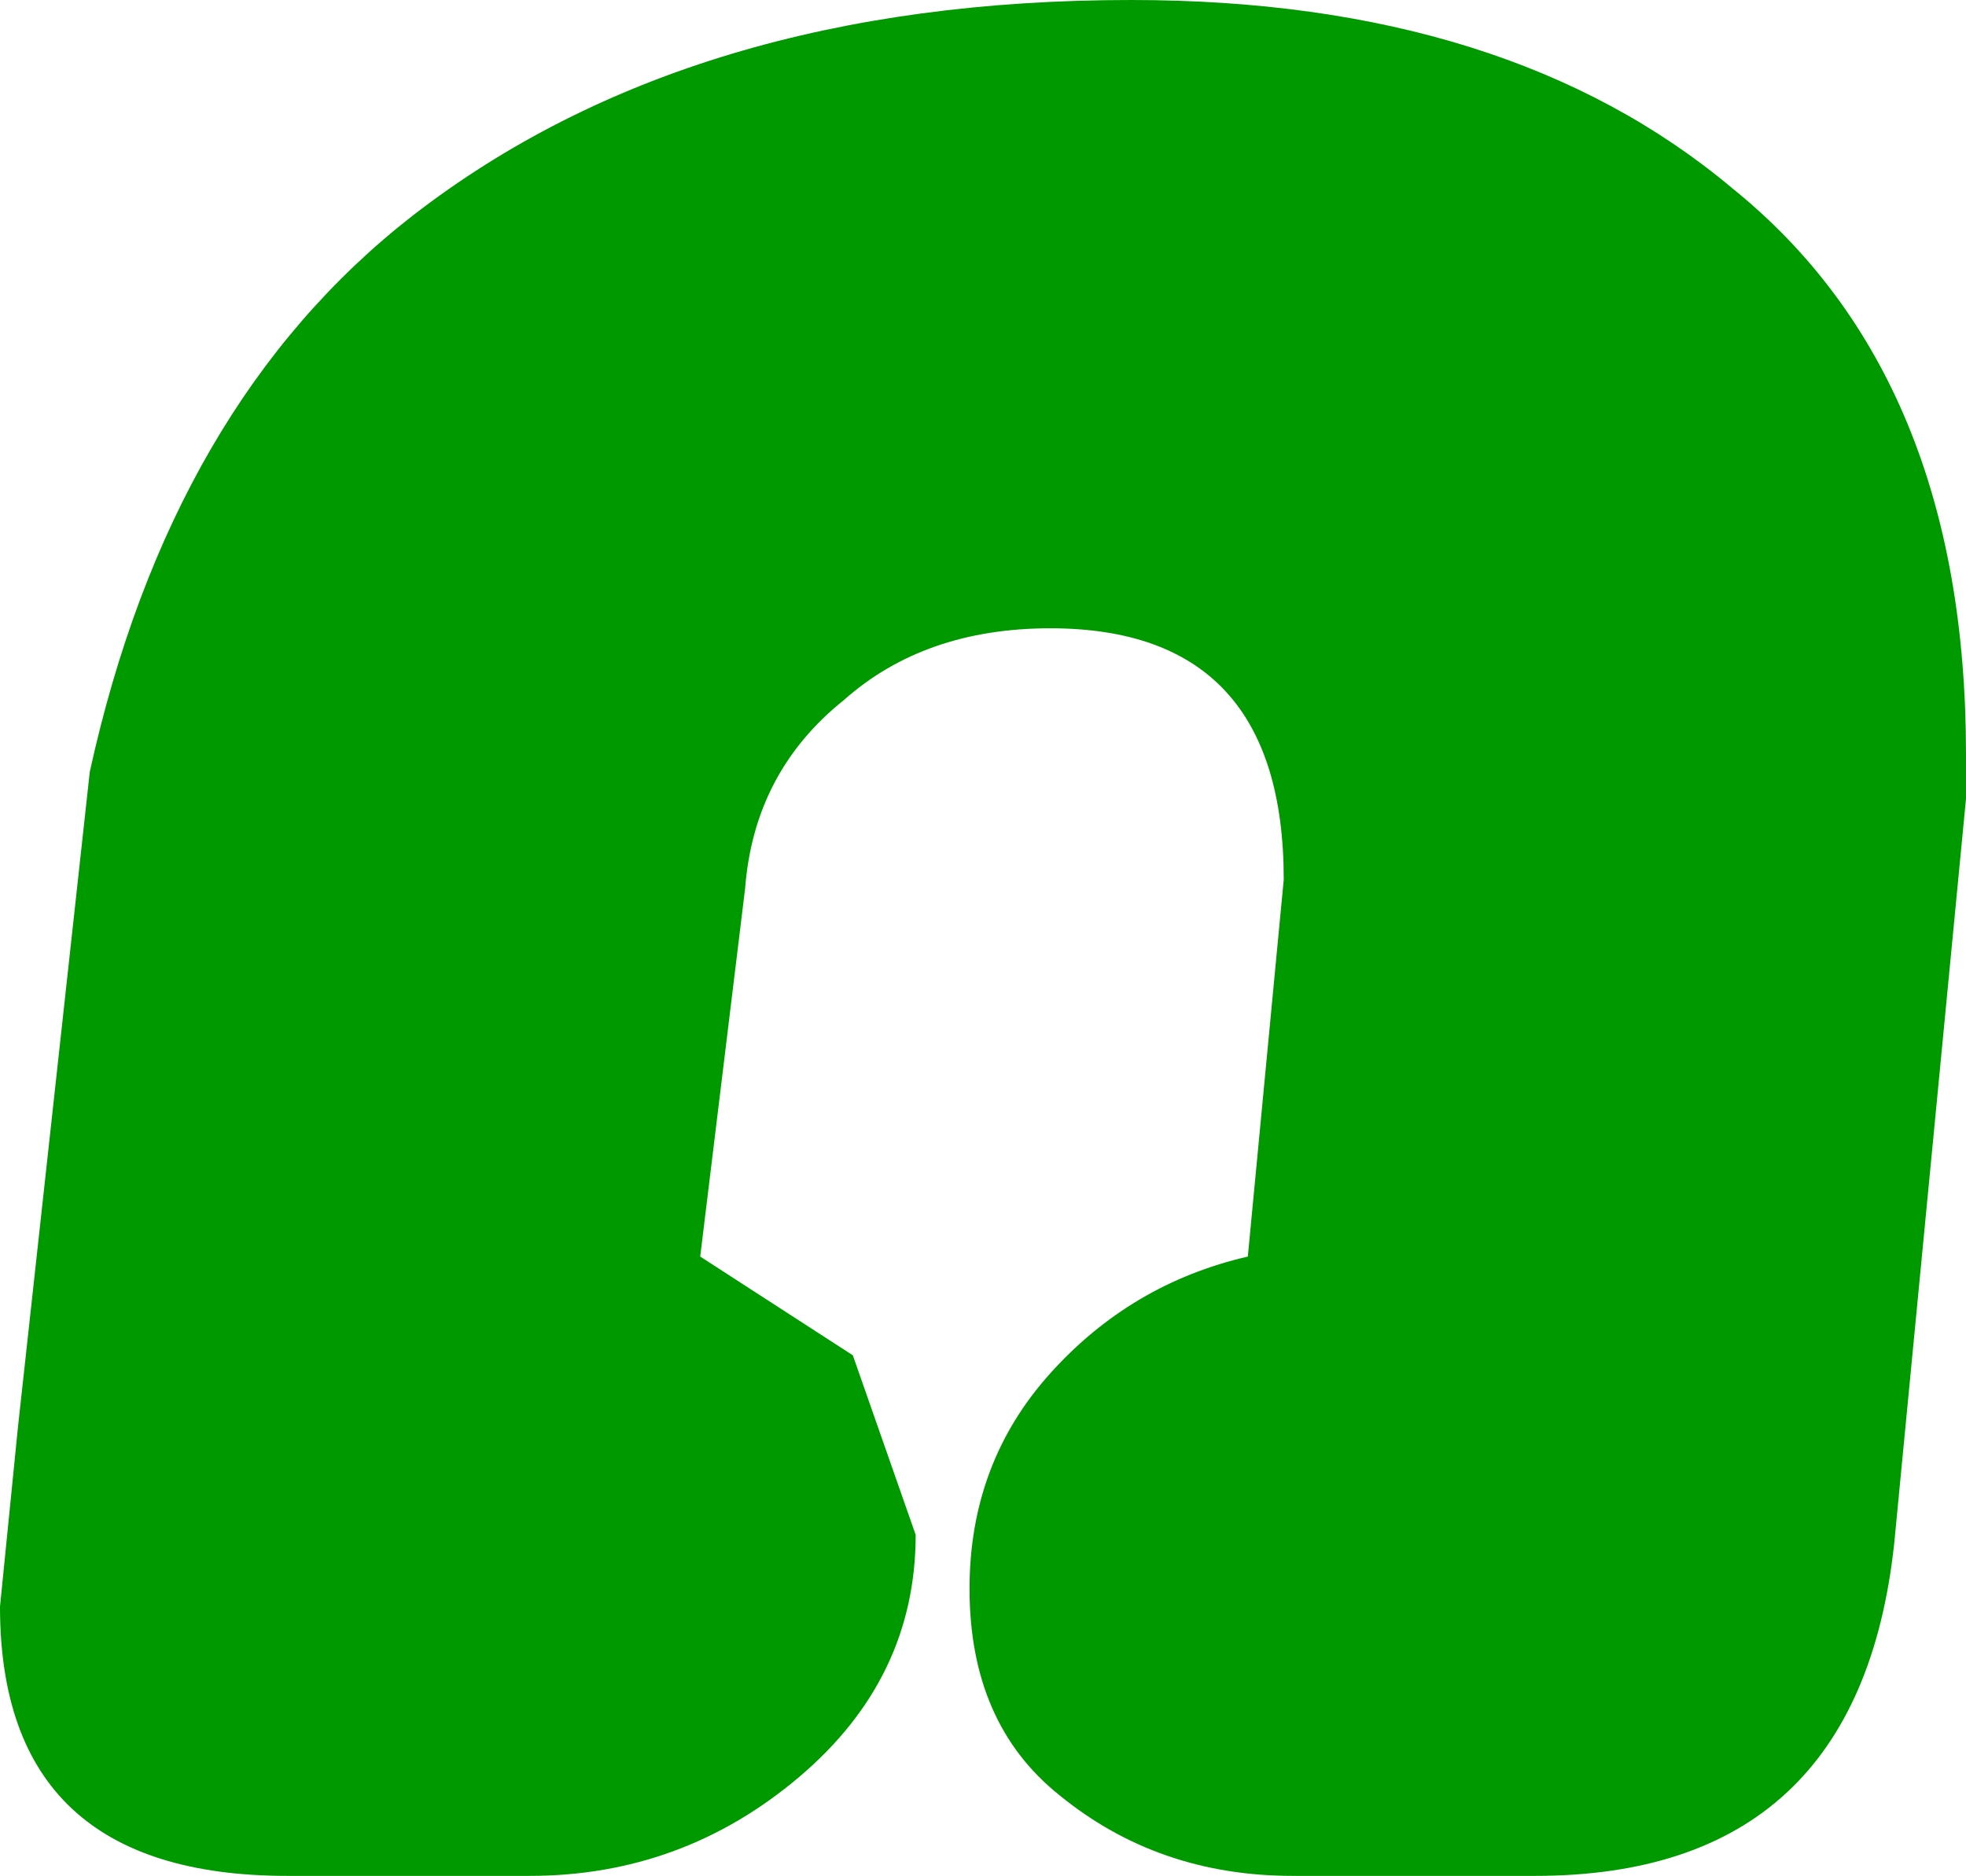 <?xml version="1.0" encoding="UTF-8" standalone="no"?>
<svg xmlns:xlink="http://www.w3.org/1999/xlink" height="10.45px" width="10.95px" xmlns="http://www.w3.org/2000/svg">
  <g transform="matrix(1.0, 0.0, 0.0, 1.0, -17.4, 3.7)">
    <path d="M17.4 5.25 Q17.4 6.75 19.0 6.75 L20.35 6.75 Q21.2 6.75 21.85 6.2 22.5 5.65 22.5 4.85 L22.15 3.85 21.3 3.3 21.55 1.25 Q21.6 0.6 22.1 0.2 22.55 -0.2 23.25 -0.2 24.55 -0.2 24.55 1.2 L24.35 3.3 Q23.7 3.45 23.25 3.95 22.8 4.45 22.8 5.15 22.8 5.9 23.3 6.3 23.85 6.75 24.6 6.75 L25.95 6.75 Q27.75 6.75 27.95 4.9 L28.35 0.75 28.35 0.5 Q28.35 -1.6 27.05 -2.65 25.8 -3.7 23.7 -3.7 21.25 -3.7 19.7 -2.5 18.35 -1.45 17.9 0.6 L17.5 4.25 17.4 5.25" fill="url(#gradient0)" fill-rule="evenodd" stroke="none">
      <animate attributeName="d" dur="2s" repeatCount="indefinite" values="M17.4 5.25 Q17.4 6.75 19.0 6.75 L20.35 6.75 Q21.2 6.75 21.85 6.2 22.5 5.65 22.5 4.85 L22.15 3.85 21.3 3.3 21.55 1.25 Q21.6 0.6 22.1 0.2 22.55 -0.2 23.25 -0.2 24.55 -0.2 24.55 1.2 L24.35 3.3 Q23.7 3.45 23.25 3.95 22.8 4.45 22.8 5.15 22.8 5.9 23.3 6.3 23.85 6.75 24.6 6.75 L25.95 6.75 Q27.75 6.75 27.95 4.9 L28.35 0.75 28.35 0.5 Q28.35 -1.6 27.05 -2.65 25.8 -3.7 23.7 -3.7 21.25 -3.7 19.7 -2.5 18.35 -1.45 17.9 0.6 L17.5 4.25 17.4 5.25;M17.4 5.25 Q17.4 6.75 19.0 6.75 L20.35 6.75 Q21.2 6.75 21.85 6.2 22.5 5.65 22.5 4.85 L22.15 3.85 21.3 3.3 21.55 1.25 Q21.6 0.6 22.1 0.2 22.55 -0.2 23.25 -0.2 24.55 -0.2 24.55 1.2 L24.35 3.3 Q23.7 3.45 23.25 3.95 22.8 4.45 22.8 5.15 22.8 5.9 23.3 6.3 23.85 6.75 24.6 6.75 L25.95 6.75 Q27.75 6.75 27.95 4.9 L28.35 0.75 28.35 0.5 Q28.35 -1.6 27.05 -2.65 25.8 -3.7 23.7 -3.7 21.25 -3.7 19.7 -2.5 18.35 -1.45 17.9 0.6 L17.5 4.25 17.4 5.25"/>
    </path>
    <path d="M17.4 5.25 L17.5 4.25 17.9 0.6 Q18.35 -1.45 19.7 -2.5 21.25 -3.7 23.7 -3.7 25.8 -3.7 27.05 -2.65 28.35 -1.6 28.35 0.5 L28.35 0.75 27.95 4.9 Q27.75 6.75 25.95 6.75 L24.6 6.75 Q23.85 6.75 23.3 6.3 22.8 5.9 22.8 5.15 22.8 4.45 23.25 3.95 23.7 3.45 24.35 3.3 L24.55 1.2 Q24.55 -0.2 23.25 -0.2 22.55 -0.2 22.1 0.2 21.6 0.6 21.55 1.25 L21.3 3.3 22.15 3.85 22.5 4.85 Q22.5 5.65 21.85 6.2 21.2 6.75 20.35 6.75 L19.0 6.75 Q17.4 6.75 17.4 5.25" fill="none" stroke="#000000" stroke-linecap="round" stroke-linejoin="round" stroke-opacity="0.0" stroke-width="1.0">
      <animate attributeName="stroke" dur="2s" repeatCount="indefinite" values="#000000;#000001"/>
      <animate attributeName="stroke-width" dur="2s" repeatCount="indefinite" values="0.0;0.0"/>
      <animate attributeName="fill-opacity" dur="2s" repeatCount="indefinite" values="0.0;0.0"/>
      <animate attributeName="d" dur="2s" repeatCount="indefinite" values="M17.4 5.25 L17.5 4.25 17.9 0.6 Q18.35 -1.45 19.7 -2.5 21.25 -3.7 23.7 -3.7 25.8 -3.7 27.05 -2.65 28.35 -1.6 28.35 0.5 L28.35 0.75 27.95 4.9 Q27.75 6.75 25.95 6.75 L24.6 6.75 Q23.85 6.75 23.3 6.3 22.8 5.9 22.8 5.15 22.8 4.45 23.25 3.95 23.7 3.45 24.35 3.3 L24.55 1.2 Q24.55 -0.2 23.25 -0.2 22.55 -0.2 22.1 0.2 21.6 0.6 21.55 1.25 L21.3 3.3 22.15 3.85 22.5 4.85 Q22.5 5.65 21.85 6.2 21.2 6.75 20.35 6.75 L19.0 6.75 Q17.4 6.75 17.4 5.25;M17.4 5.25 L17.5 4.25 17.9 0.6 Q18.35 -1.45 19.7 -2.5 21.25 -3.7 23.7 -3.7 25.8 -3.7 27.05 -2.65 28.35 -1.6 28.35 0.5 L28.35 0.75 27.95 4.9 Q27.75 6.75 25.95 6.75 L24.6 6.75 Q23.85 6.75 23.3 6.3 22.8 5.9 22.8 5.15 22.8 4.45 23.25 3.95 23.7 3.45 24.35 3.3 L24.55 1.2 Q24.55 -0.2 23.25 -0.2 22.55 -0.2 22.1 0.2 21.6 0.6 21.55 1.25 L21.3 3.3 22.15 3.85 22.5 4.85 Q22.5 5.65 21.85 6.2 21.2 6.75 20.35 6.75 L19.0 6.75 Q17.4 6.75 17.4 5.25"/>
    </path>
  </g>
  <defs>
    <radialGradient cx="0" cy="0" gradientTransform="matrix(0.009, 0.0, 0.0, 0.009, 22.9, 1.55)" gradientUnits="userSpaceOnUse" id="gradient0" r="819.2" spreadMethod="pad">
      <animateTransform additive="replace" attributeName="gradientTransform" dur="2s" from="1" repeatCount="indefinite" to="1" type="scale"/>
      <animateTransform additive="sum" attributeName="gradientTransform" dur="2s" from="22.9 1.55" repeatCount="indefinite" to="22.9 1.55" type="translate"/>
      <animateTransform additive="sum" attributeName="gradientTransform" dur="2s" from="0.0" repeatCount="indefinite" to="0.0" type="rotate"/>
      <animateTransform additive="sum" attributeName="gradientTransform" dur="2s" from="0.009 0.009" repeatCount="indefinite" to="0.009 0.009" type="scale"/>
      <animateTransform additive="sum" attributeName="gradientTransform" dur="2s" from="0.0" repeatCount="indefinite" to="0.0" type="skewX"/>
      <stop offset="0.0" stop-color="#009900">
        <animate attributeName="offset" dur="2s" repeatCount="indefinite" values="0.0;0.0"/>
        <animate attributeName="stop-color" dur="2s" repeatCount="indefinite" values="#009900;#0a970a"/>
        <animate attributeName="stop-opacity" dur="2s" repeatCount="indefinite" values="1.0;1.0"/>
      </stop>
      <stop offset="0.576" stop-color="#009900">
        <animate attributeName="offset" dur="2s" repeatCount="indefinite" values="0.576;0.576"/>
        <animate attributeName="stop-color" dur="2s" repeatCount="indefinite" values="#009900;#52d863"/>
        <animate attributeName="stop-opacity" dur="2s" repeatCount="indefinite" values="1.0;1.0"/>
      </stop>
      <stop offset="1.0" stop-color="#009900">
        <animate attributeName="offset" dur="2s" repeatCount="indefinite" values="1.0;1.0"/>
        <animate attributeName="stop-color" dur="2s" repeatCount="indefinite" values="#009900;#ffffff"/>
        <animate attributeName="stop-opacity" dur="2s" repeatCount="indefinite" values="1.0;1.0"/>
      </stop>
    </radialGradient>
  </defs>
</svg>
